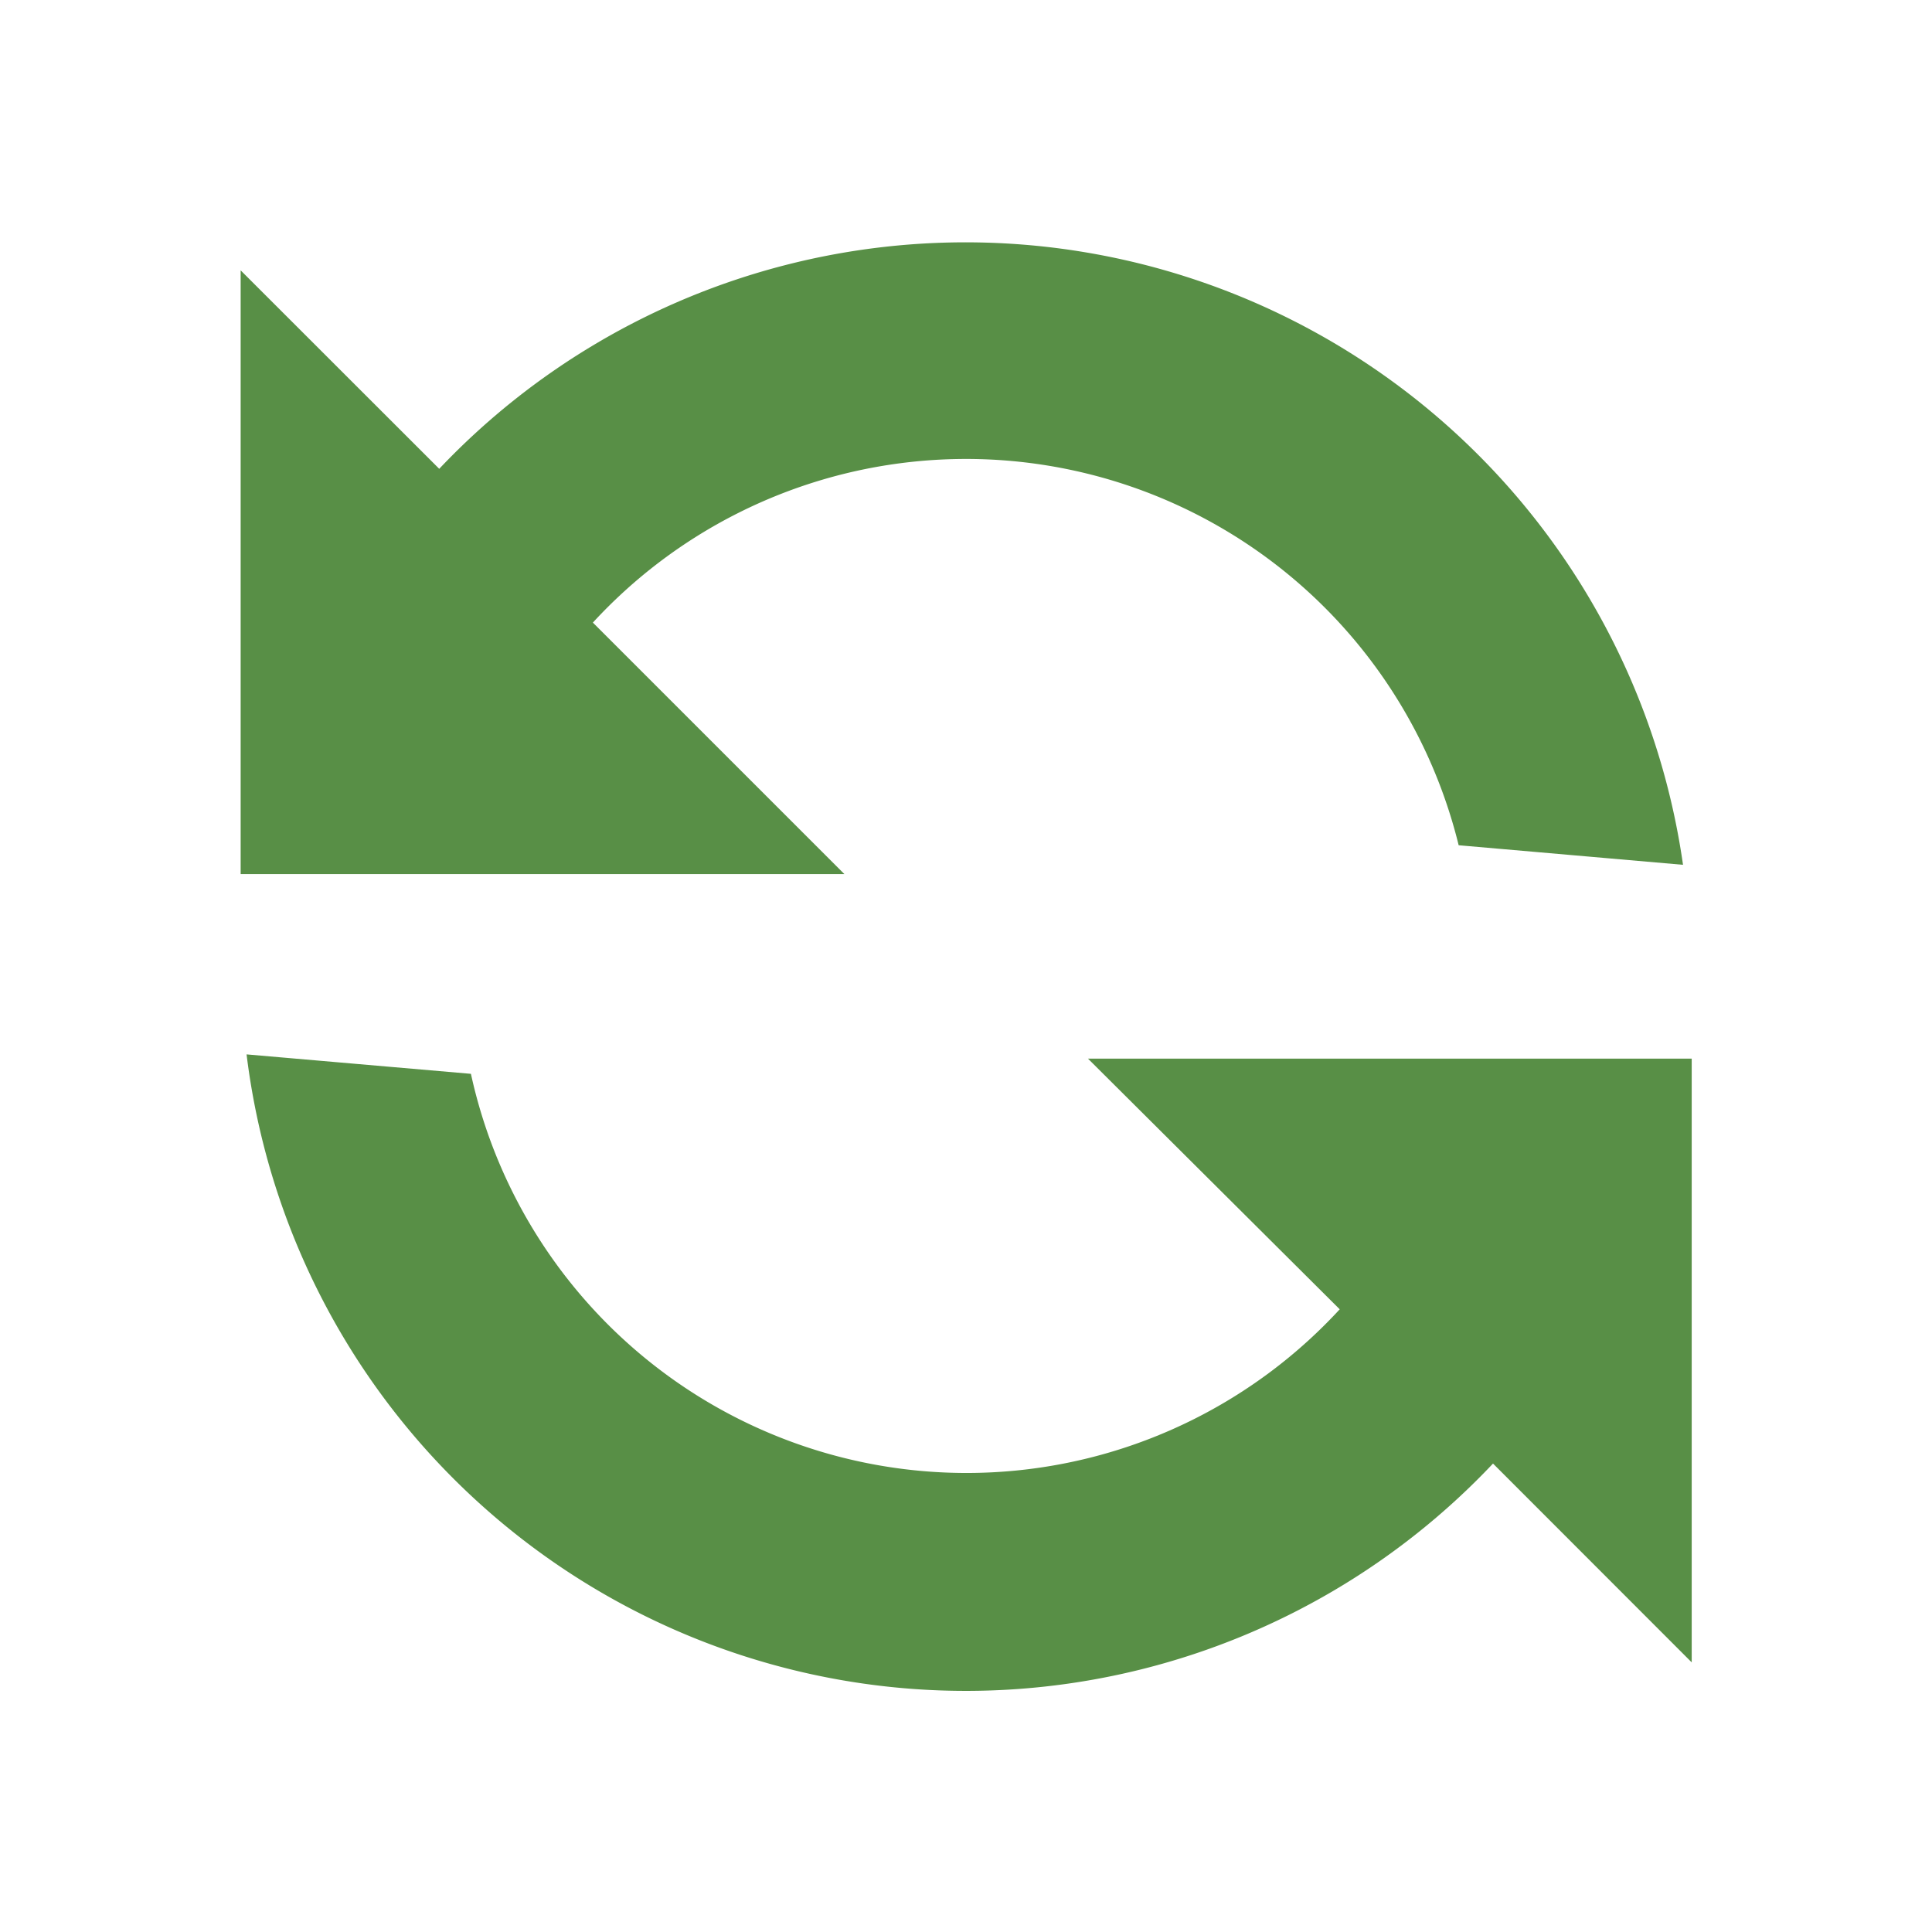 <svg xmlns="http://www.w3.org/2000/svg"
     width="16" height="16" viewBox="0 0 16 16">

    <rect id="frame" width="16" height="16" fill="none"/>
    <path d="M12.365 12.12A6.002 6.002 0 0 1 2.042 8.732l1.858.161a4.201 4.201 0 0 0 7.195 1.95L9.01 8.767h5v5l-1.646-1.647zM3.638 3.882a6.002 6.002 0 0 1 10.3 3.28L12.08 7a4.201 4.201 0 0 0-7.17-1.844l2.083 2.083h-5v-5l1.645 1.644zm0 0"
          fill="#588f46"/>
</svg>